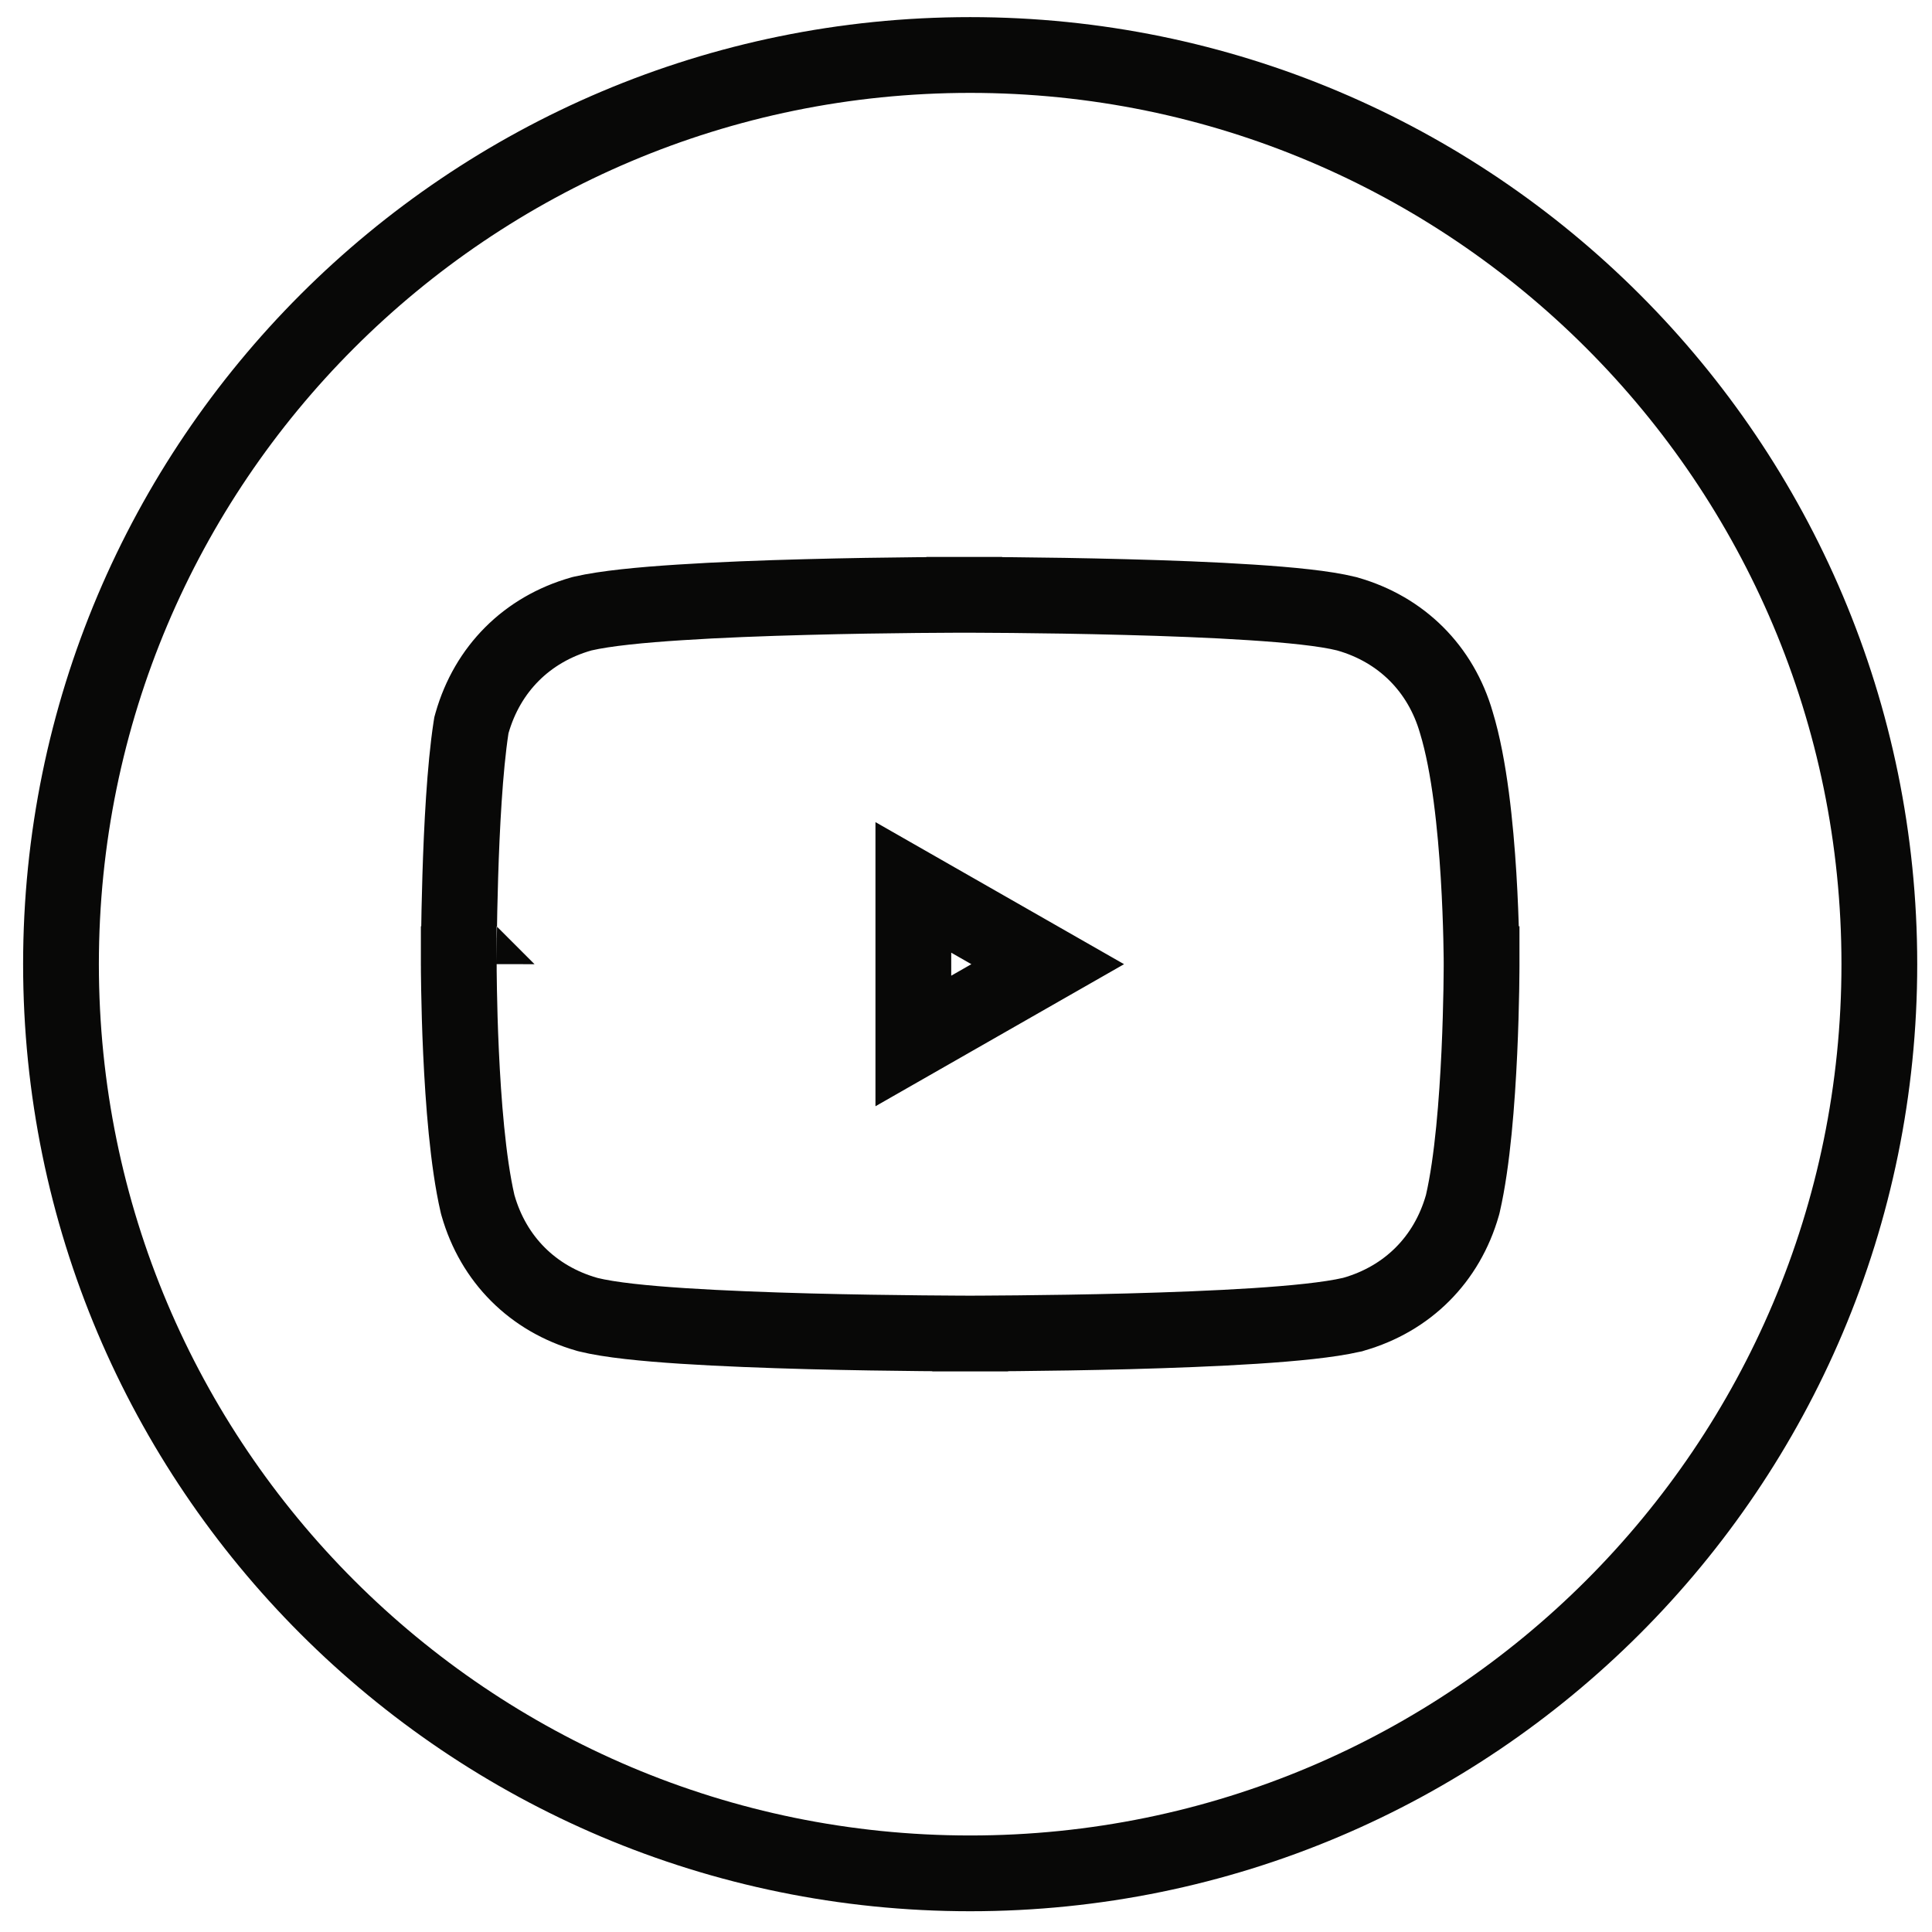 <svg width="51" height="51" viewBox="0 0 51 51" fill="none" xmlns="http://www.w3.org/2000/svg">
<path d="M35.573 16.209L35.557 16.204L35.54 16.2C34.971 16.058 34.034 15.967 33.034 15.902C32.005 15.834 30.818 15.79 29.699 15.761C28.579 15.731 27.518 15.716 26.738 15.709C26.348 15.705 26.027 15.704 25.804 15.703C25.693 15.702 25.605 15.702 25.546 15.702L25.478 15.702L25.46 15.702L25.456 15.702H25.455H25.454C25.454 15.702 25.454 15.702 25.454 16.702C25.454 15.702 25.454 15.702 25.454 15.702H25.454H25.452L25.448 15.702L25.431 15.702L25.364 15.702C25.305 15.702 25.22 15.702 25.11 15.703C24.891 15.704 24.576 15.705 24.192 15.709C23.424 15.716 22.378 15.731 21.267 15.761C20.158 15.79 18.977 15.834 17.941 15.902C16.928 15.967 15.983 16.058 15.386 16.196L15.36 16.202L15.336 16.209C13.91 16.616 12.869 17.657 12.461 19.083L12.444 19.144L12.434 19.206C12.268 20.289 12.189 21.867 12.15 23.136C12.13 23.778 12.12 24.356 12.115 24.773C12.113 24.982 12.112 25.151 12.111 25.268L12.11 25.403L12.11 25.439L12.11 25.448L12.11 25.451V25.451V25.451C12.11 25.452 12.11 25.452 13.11 25.452C12.11 25.452 12.11 25.452 12.11 25.452V25.452V25.453L12.11 25.456L12.11 25.465L12.111 25.502C12.111 25.533 12.111 25.579 12.111 25.638C12.112 25.756 12.114 25.926 12.118 26.136C12.125 26.555 12.14 27.136 12.17 27.783C12.229 29.051 12.348 30.657 12.605 31.77L12.611 31.795L12.618 31.82C13.025 33.246 14.066 34.287 15.492 34.694L15.508 34.699L15.524 34.703C16.093 34.845 17.03 34.937 18.031 35.002C19.06 35.069 20.246 35.113 21.365 35.143C22.486 35.172 23.547 35.187 24.326 35.194C24.717 35.198 25.037 35.2 25.26 35.201C25.372 35.201 25.459 35.201 25.518 35.202L25.587 35.202L25.604 35.202H25.609H25.61H25.61C25.61 35.202 25.61 35.202 25.61 34.202C25.61 35.202 25.61 35.202 25.61 35.202H25.611H25.612H25.616L25.634 35.202L25.701 35.202C25.759 35.201 25.845 35.201 25.954 35.201C26.173 35.2 26.488 35.198 26.872 35.194C27.64 35.187 28.686 35.172 29.797 35.143C30.907 35.113 32.088 35.069 33.124 35.002C34.137 34.936 35.082 34.845 35.679 34.707L35.704 34.702L35.729 34.694C37.155 34.287 38.196 33.246 38.603 31.82L38.61 31.795L38.616 31.77C38.873 30.657 38.992 29.051 39.051 27.783C39.081 27.136 39.095 26.555 39.103 26.136C39.107 25.926 39.108 25.756 39.109 25.638C39.11 25.579 39.11 25.533 39.11 25.502L39.11 25.465L39.11 25.456L39.11 25.453V25.452V25.452C39.11 25.452 39.11 25.452 38.11 25.452C39.11 25.452 39.11 25.452 39.11 25.451V25.451V25.45L39.11 25.448L39.11 25.438L39.11 25.401C39.11 25.369 39.11 25.322 39.109 25.262C39.108 25.144 39.105 24.973 39.1 24.762C39.09 24.34 39.07 23.756 39.03 23.105C38.952 21.839 38.793 20.214 38.444 19.073C38.035 17.652 36.995 16.615 35.573 16.209ZM24.11 27.479V23.425L27.657 25.452L24.11 27.479ZM1.61 25.452C1.61 12.197 12.355 1.452 25.61 1.452C38.865 1.452 49.61 12.197 49.61 25.452C49.61 38.706 38.865 49.452 25.61 49.452C12.355 49.452 1.61 38.706 1.61 25.452Z" stroke="#080807" stroke-width="2"/>
</svg>
